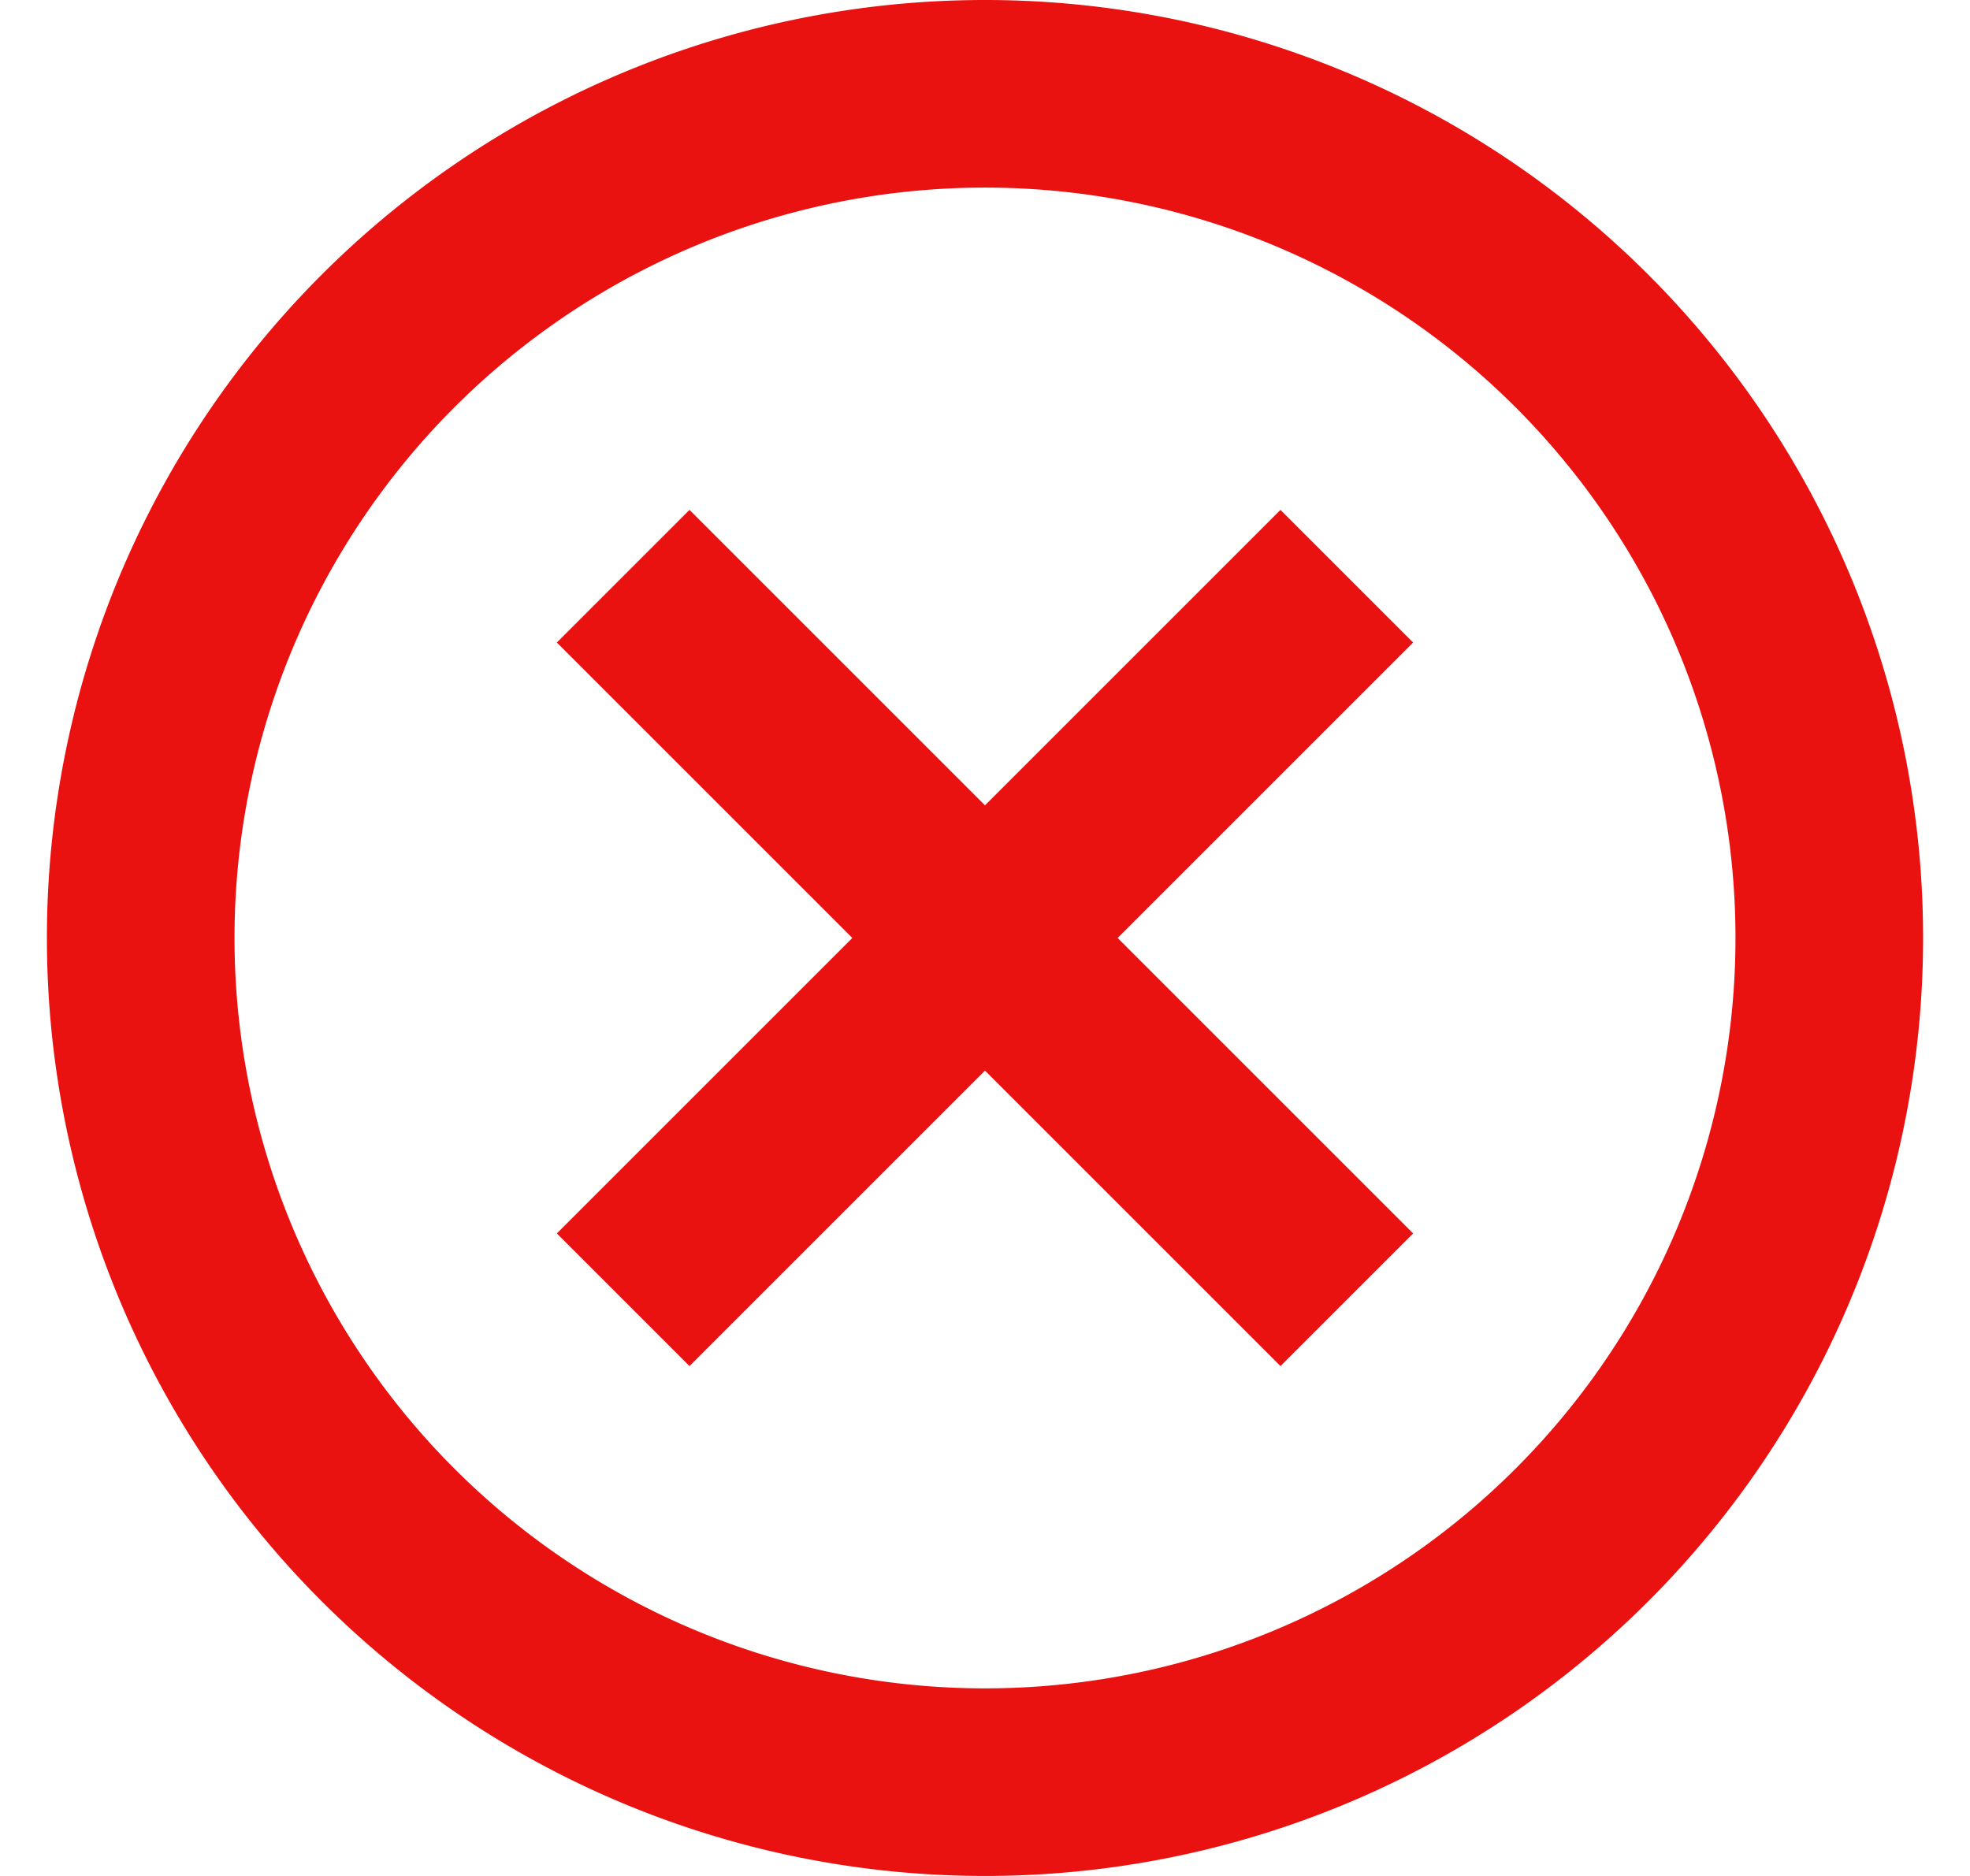 <svg width="21" height="20" fill="none" xmlns="http://www.w3.org/2000/svg"><path d="M6.643 6.143l7.714 7.714m-7.714 0l7.714-7.714M10.5 19a9 9 0 110-18 9 9 0 010 18z" stroke="#EA1111" stroke-width="2" stroke-linejoin="round"/></svg>